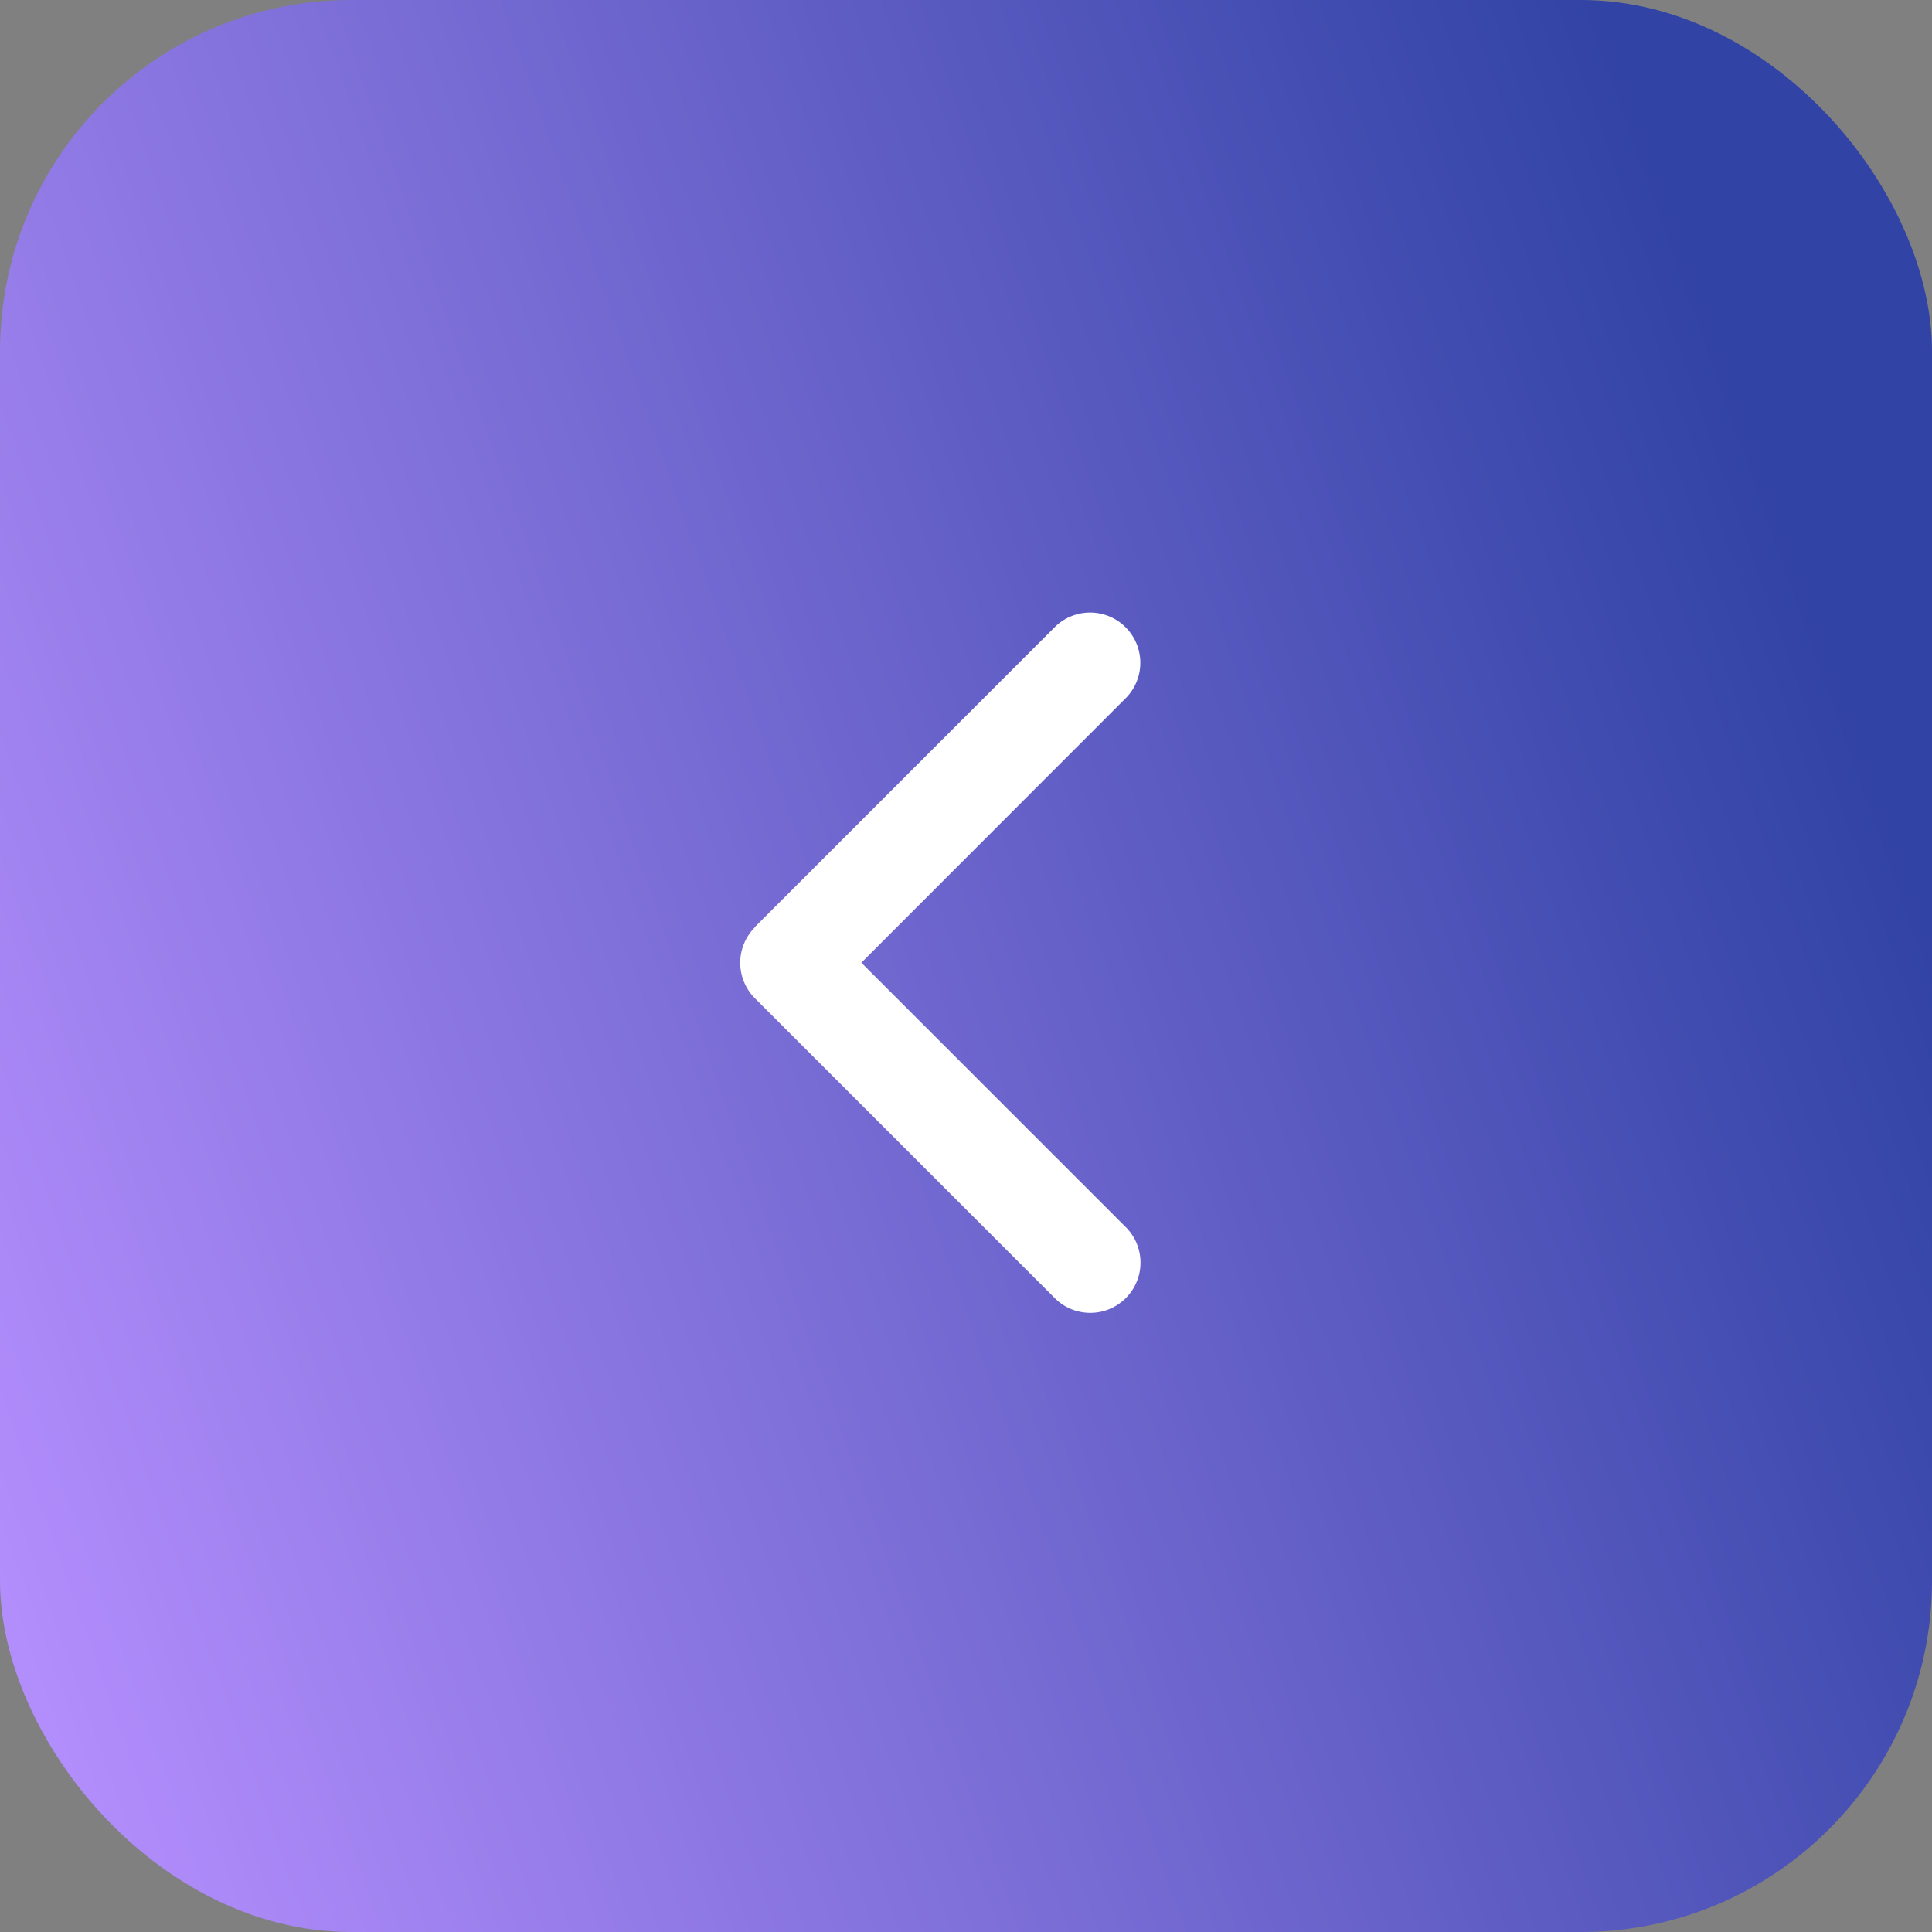 <svg id="Arrow-left" xmlns="http://www.w3.org/2000/svg" xmlns:xlink="http://www.w3.org/1999/xlink" width="44" height="44" viewBox="0 0 44 44">
  <rect x="0" y="0" width="44" height="44" fill="#808080" stroke="none"/>
  <defs>
    <linearGradient id="arrow-left-linear-gradient" x1="1" y1="0.5" x2="0" y2="0.855" gradientUnits="objectBoundingBox">
      <stop offset="0" stop-color="#3143a5"></stop>
      <stop offset="1" stop-color="#b48efd"></stop>
    </linearGradient>
  </defs>
  <rect id="Rechteck_470" data-name="Rechteck 470" width="44" height="44" rx="8" fill="url(#arrow-left-linear-gradient)"></rect>
  <path id="chevron-left-solid" d="M64.26,39.118a1.144,1.144,0,0,0,0,1.617l6.855,6.855a1.144,1.144,0,0,0,1.617-1.617l-6.048-6.048,6.044-6.048a1.144,1.144,0,0,0-1.617-1.617l-6.855,6.855Z" transform="translate(-47.067 -18)" fill="#fff"></path>
</svg>
